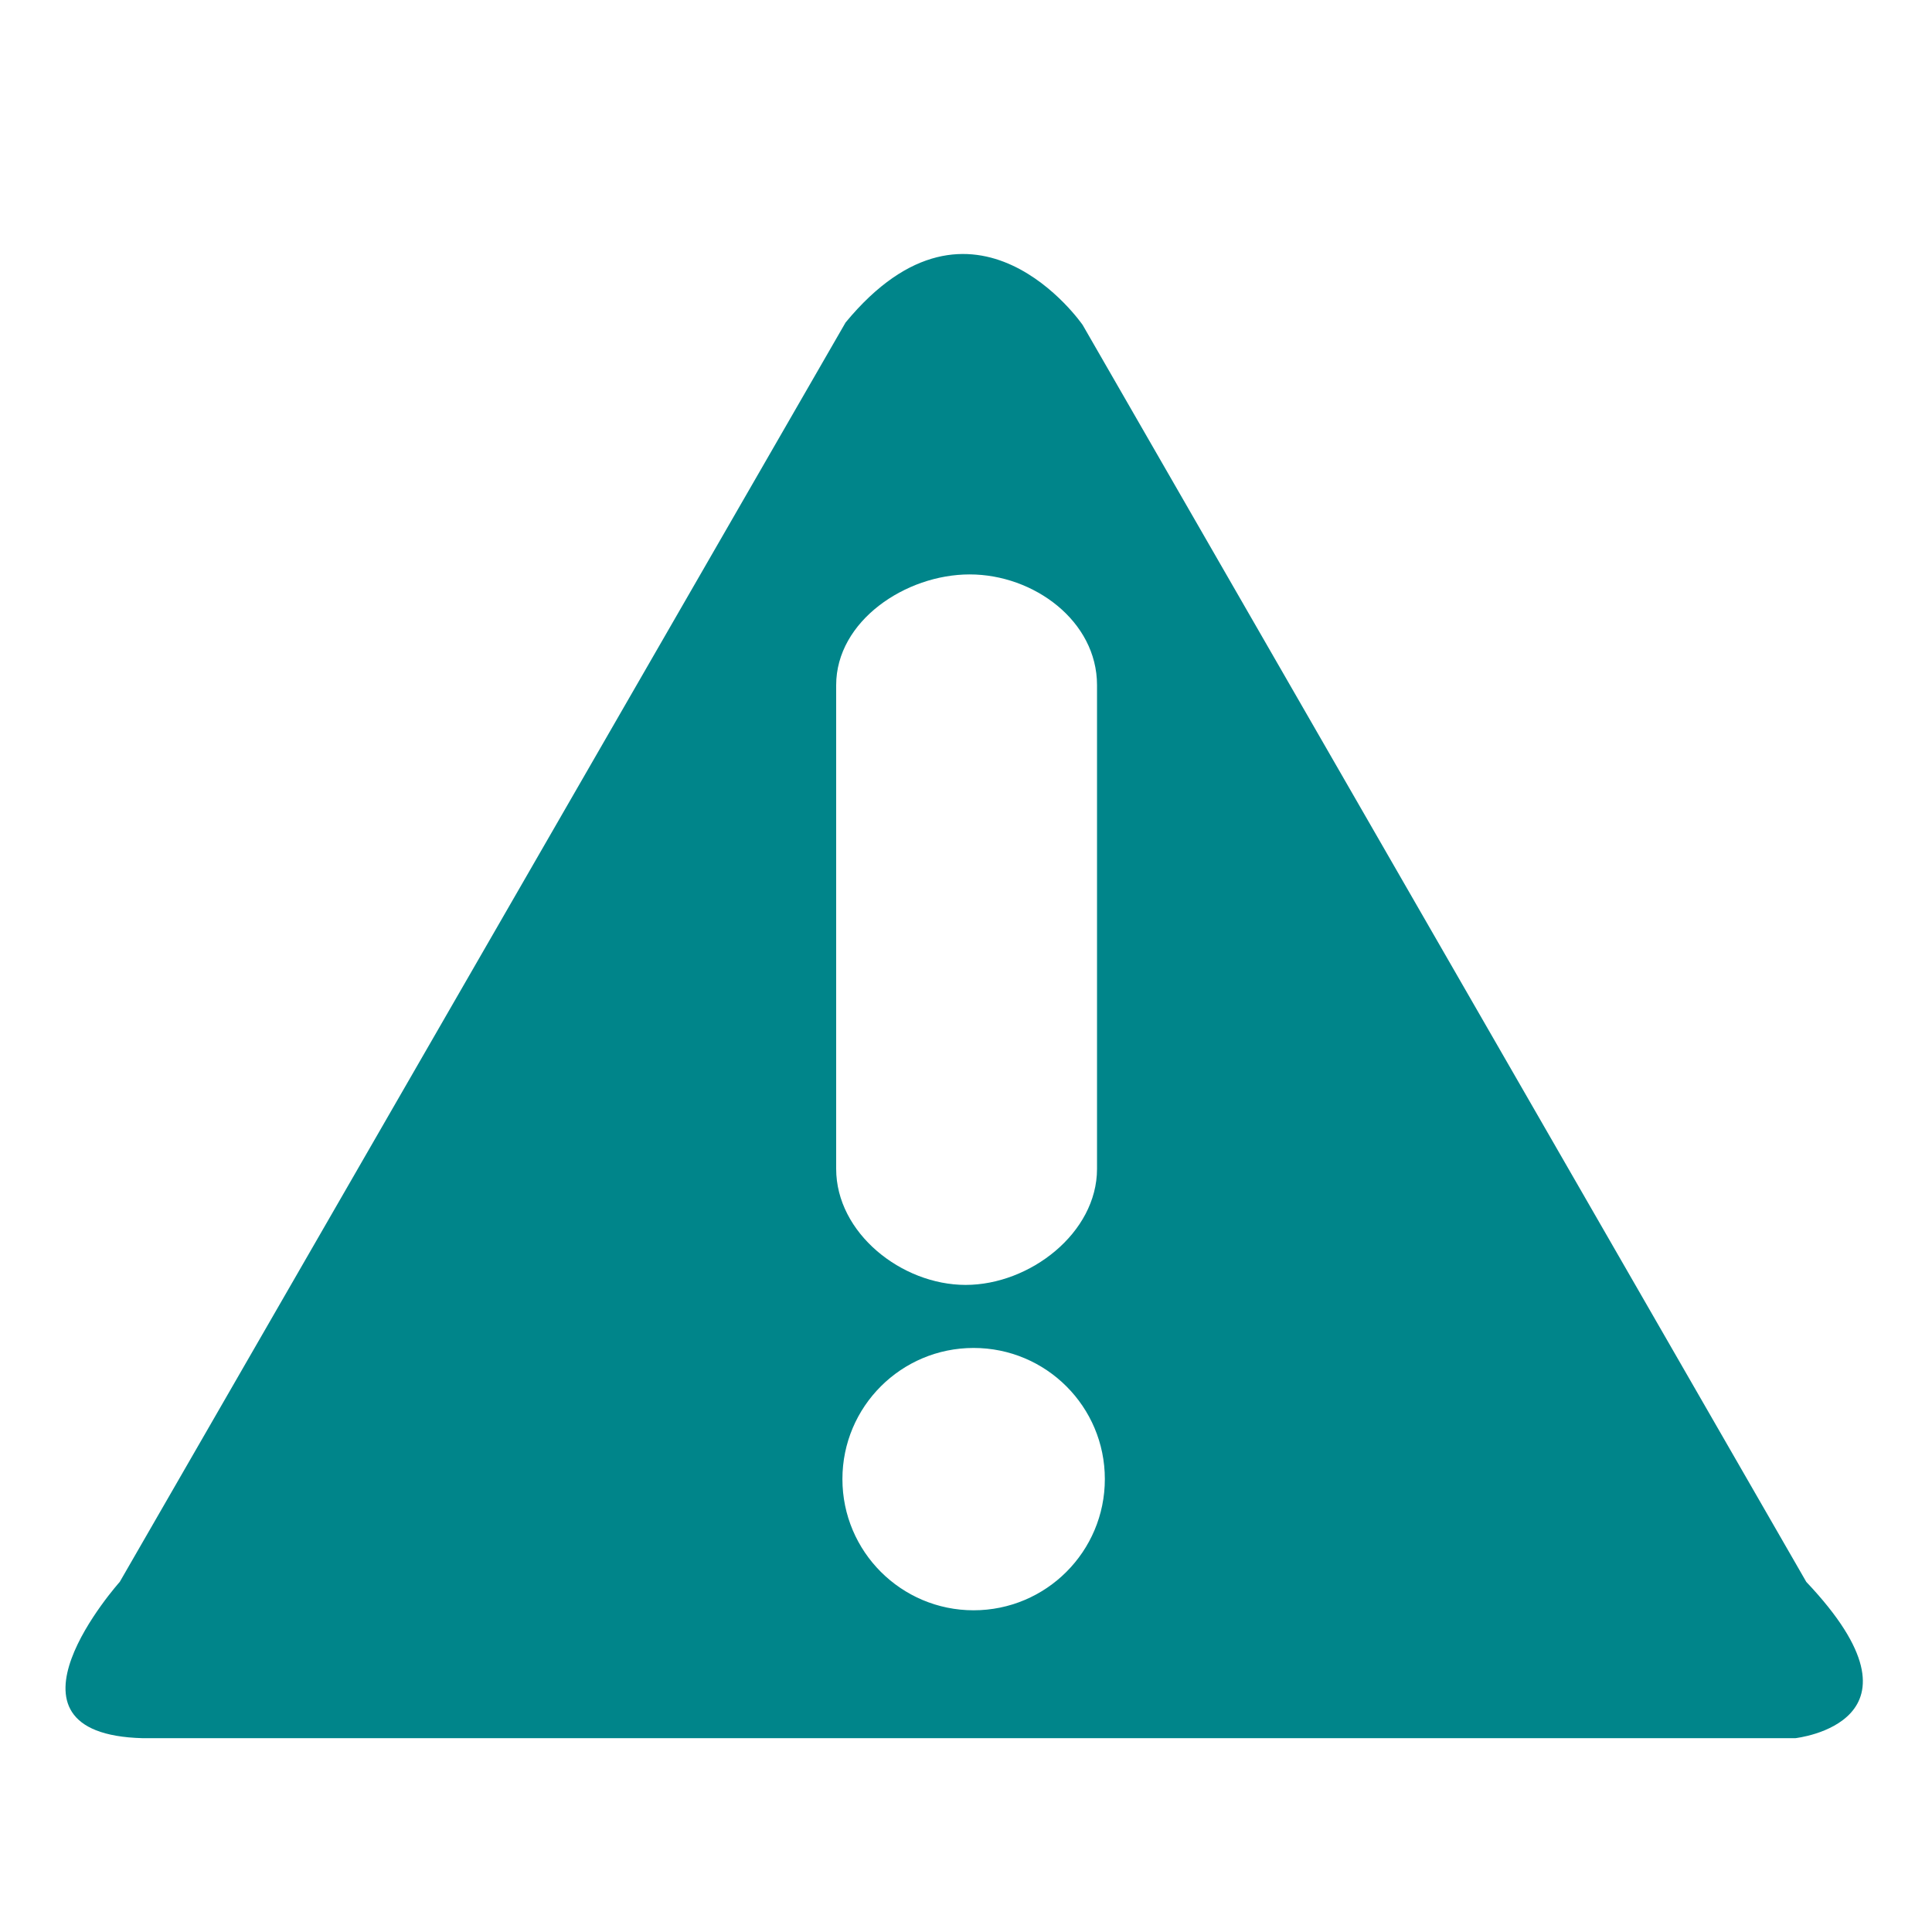 <?xml version="1.0" encoding="utf-8"?>
<!-- Generator: Adobe Illustrator 15.1.0, SVG Export Plug-In . SVG Version: 6.00 Build 0)  -->
<!DOCTYPE svg PUBLIC "-//W3C//DTD SVG 1.1//EN" "http://www.w3.org/Graphics/SVG/1.1/DTD/svg11.dtd">
<svg version="1.1" id="レイヤー_1" xmlns="http://www.w3.org/2000/svg" xmlns:xlink="http://www.w3.org/1999/xlink" x="0px"
	 y="0px" width="60px" height="60px" viewBox="0 0 60 60" enable-background="new 0 0 60 60" xml:space="preserve">
<g>
	<g>
		<path fill="#00858A" d="M56.096,49.127L33.623,10.092c0,0-3.375-4.908-7.363-0.076L3.719,49.127c0,0-4.23,4.727,0.715,4.854
			h51.322C55.756,53.979,60.238,53.499,56.096,49.127z M25.968,21.277c0-1.99,2.155-3.438,4.146-3.438
			c1.992,0,3.955,1.448,3.955,3.438v15.023c0,1.991-2.088,3.604-4.08,3.604c-1.99,0-4.021-1.613-4.021-3.604V21.277z M30.236,50.009
			c-2.25,0-4.074-1.825-4.074-4.075s1.824-4.072,4.074-4.072c2.252,0,4.076,1.822,4.076,4.072S32.488,50.009,30.236,50.009z"/>
	</g>
</g>
</svg>
